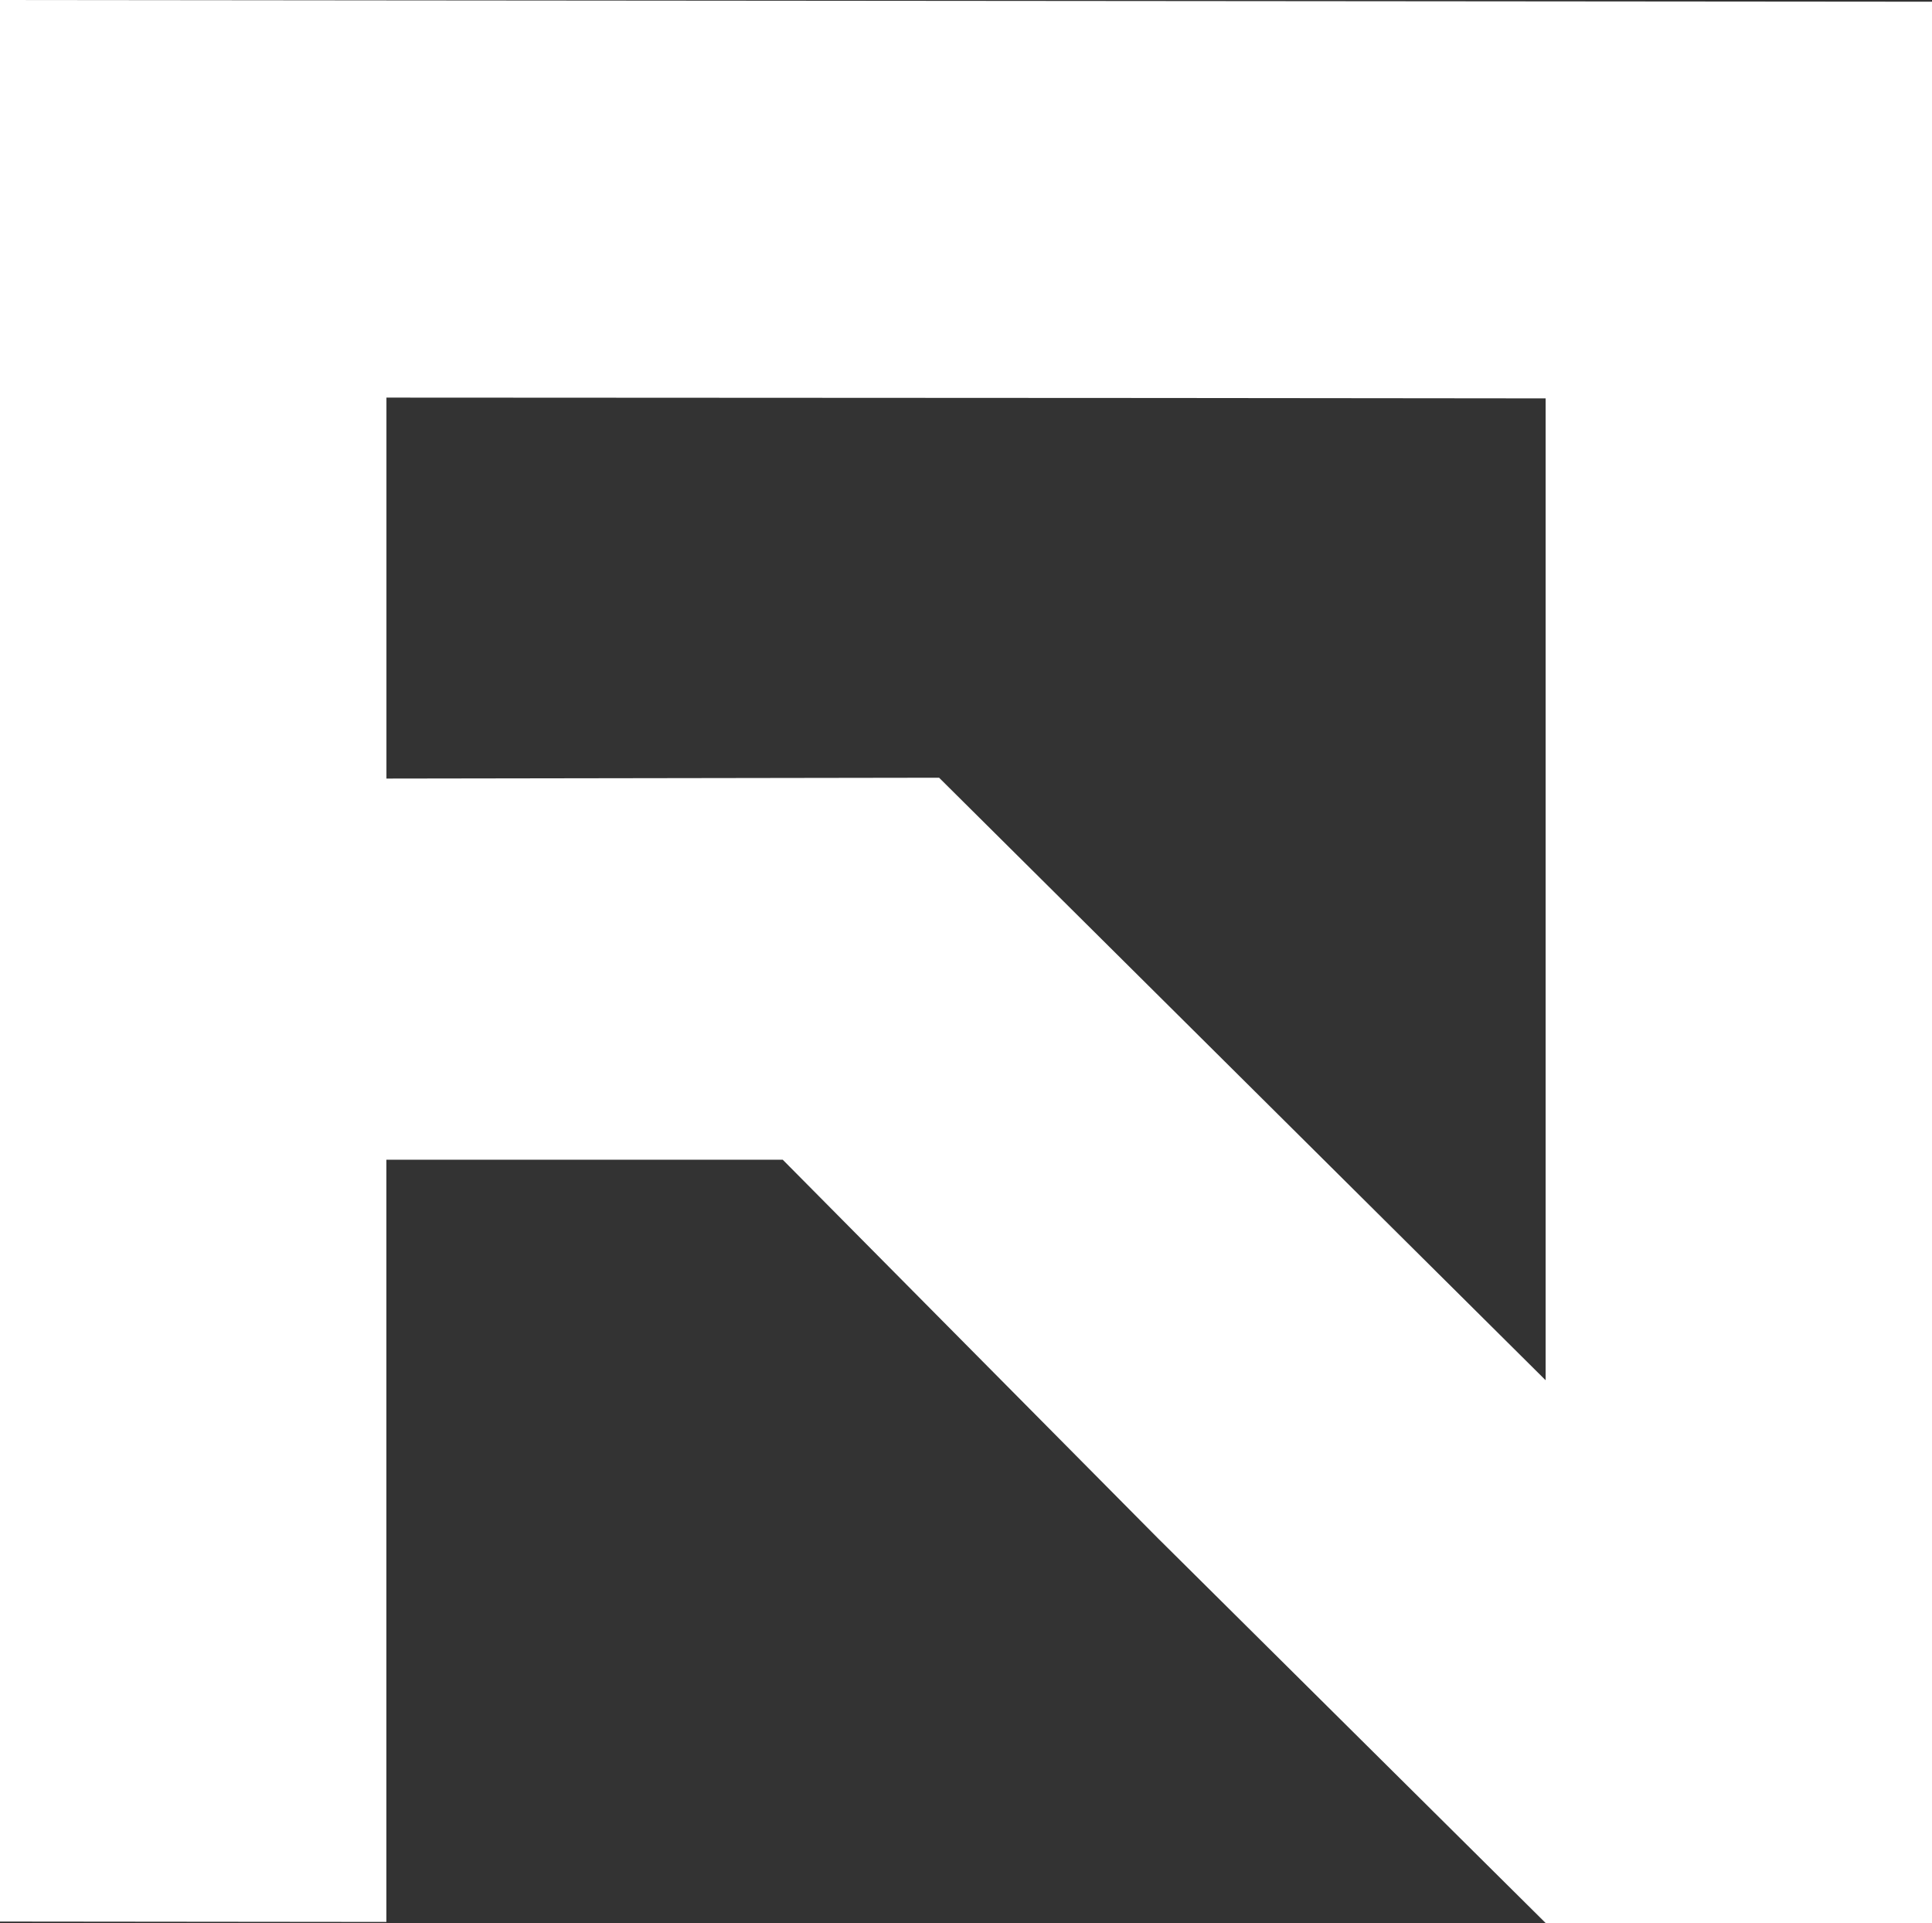 <svg xmlns="http://www.w3.org/2000/svg" viewBox="0 0 349.57 347.95"><rect x="0" y="0" width="349.57" height="347.95" fill="#333333" stroke="none"/><defs><style>.cls-1{fill:#fff;}</style></defs><g id="Layer_2" data-name="Layer 2"><g id="Layer_1-2" data-name="Layer 1"><path class="cls-1" d="M279.66.25,209.74.19,69.91.07,0,0V347.63l69.91.07V209.81h71.72q34.07,34.35,68.11,68.71l.38.37,69.54,69,69.91.07V.31Zm0,249.45-109.74-109-100,.15V71.93L209.74,72l69.92.07Z"/></g></g></svg>